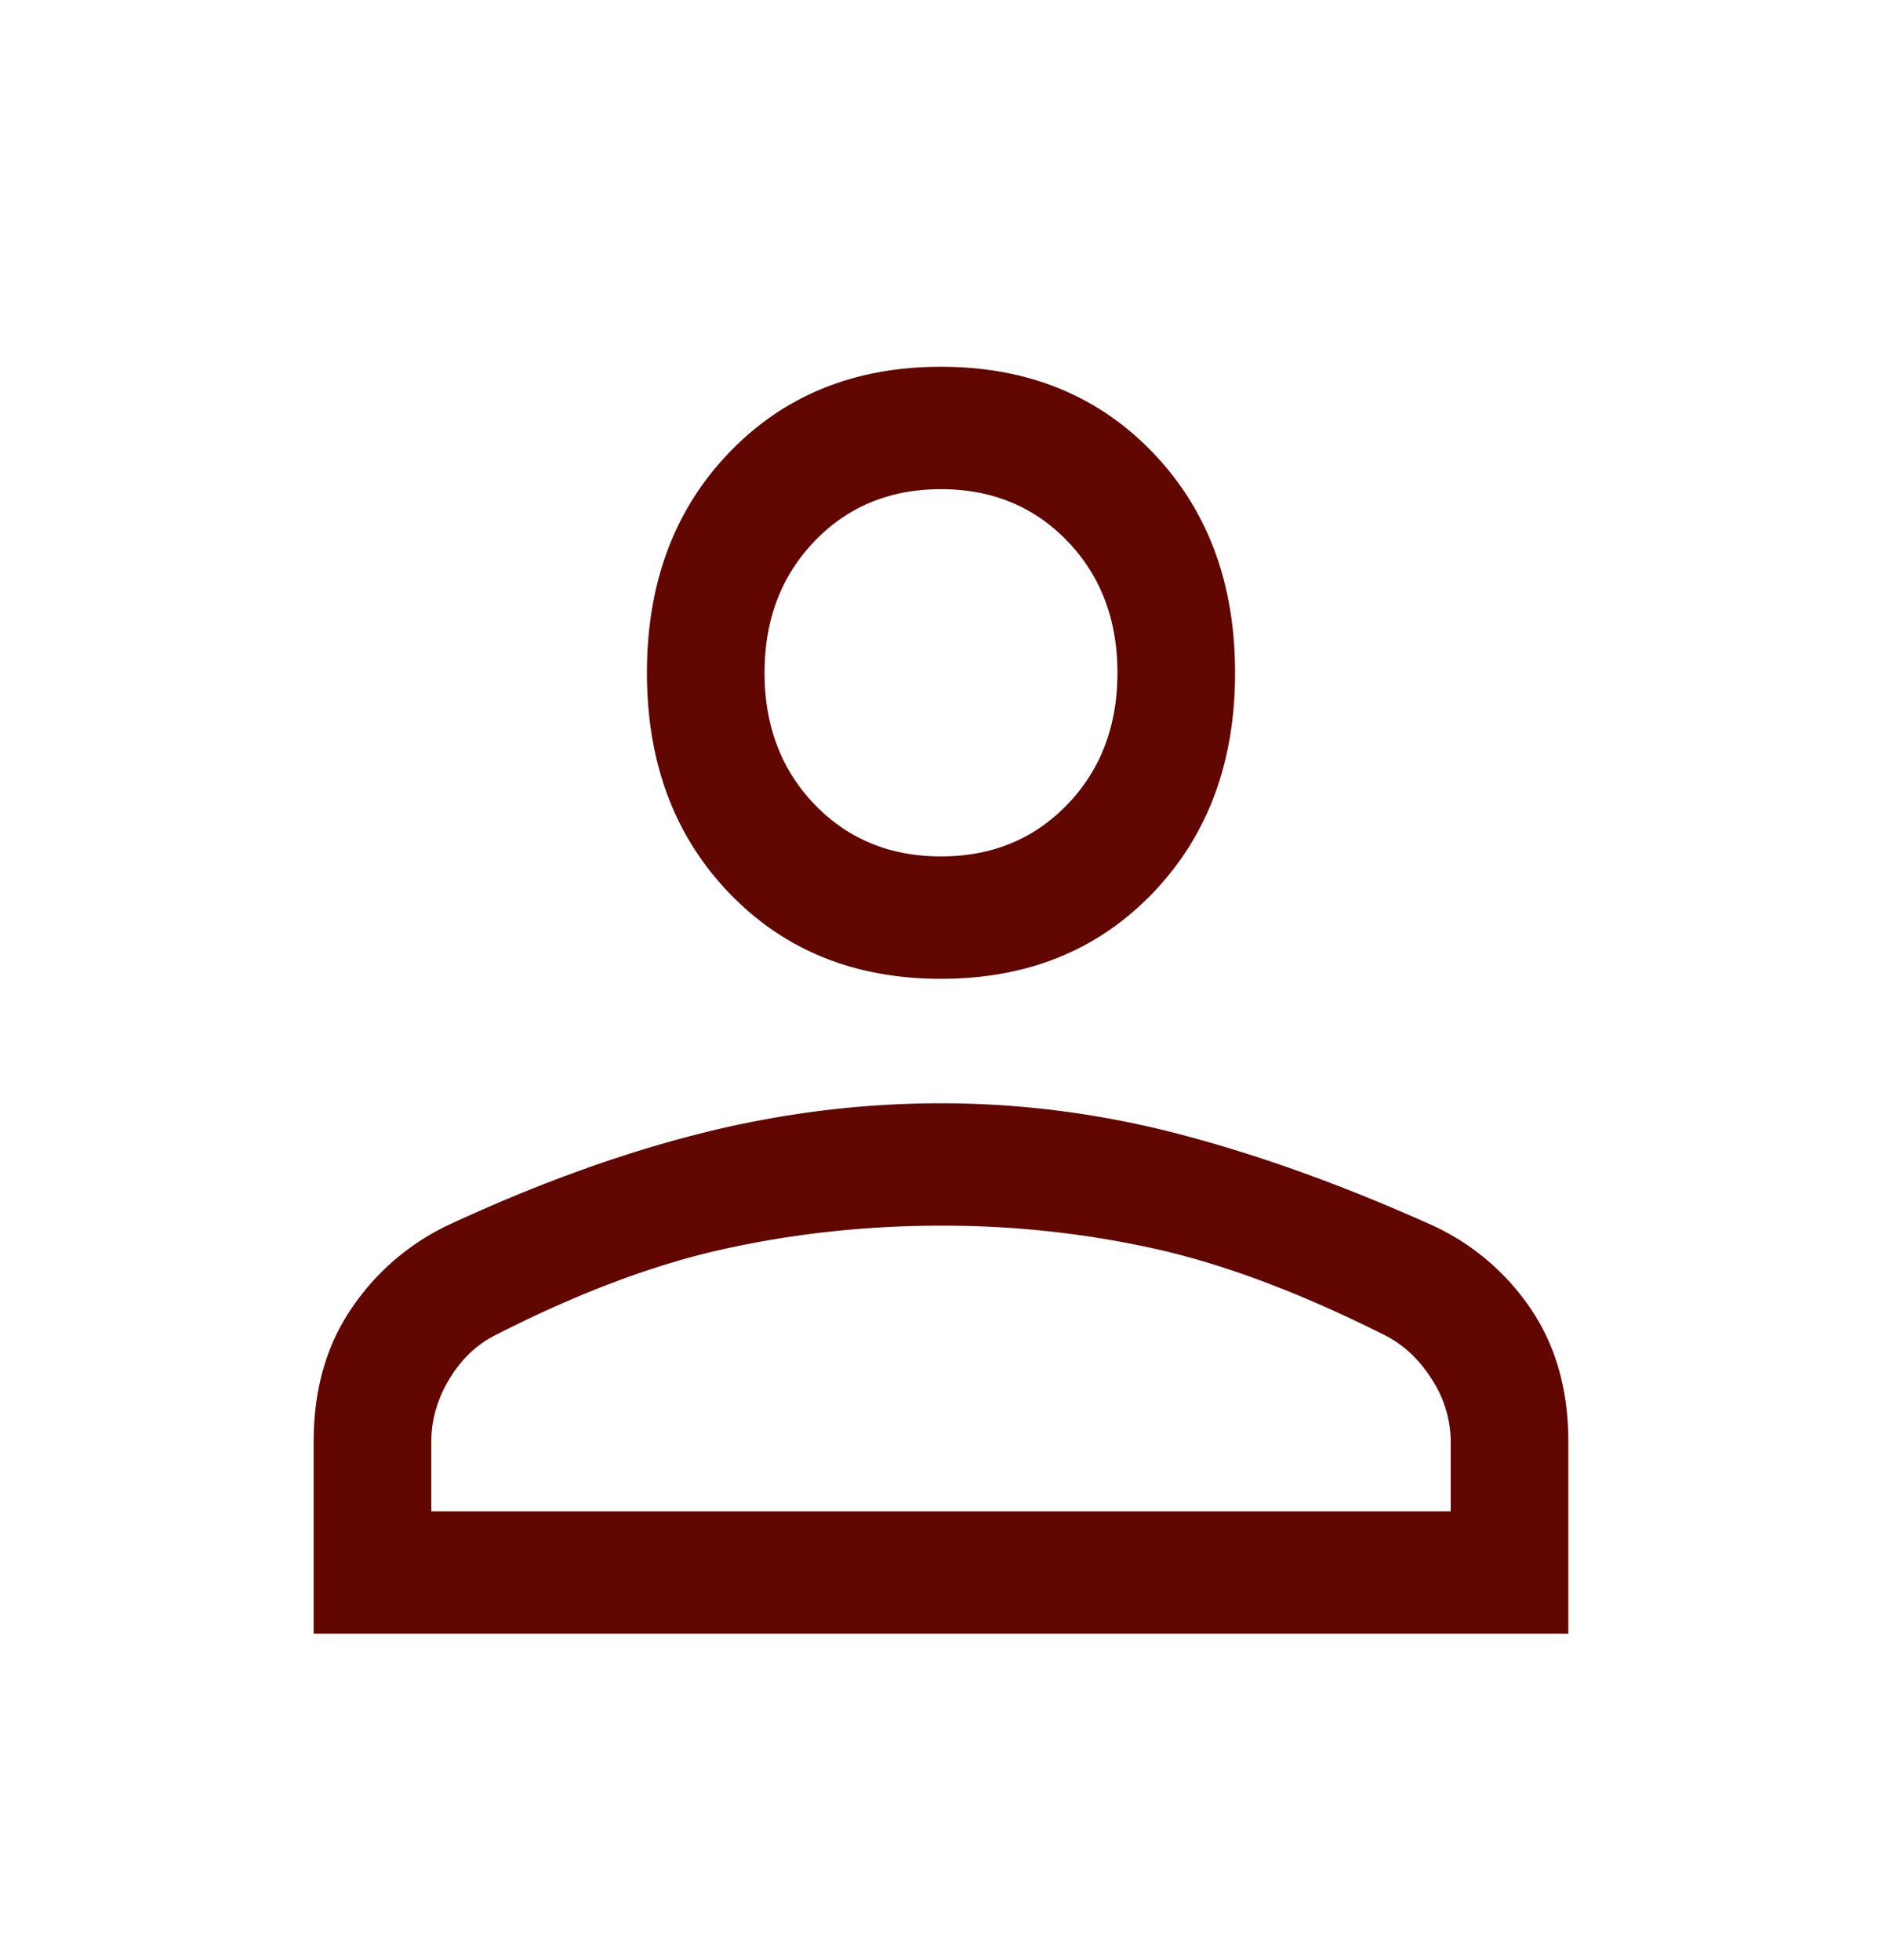 <svg width="48" height="50" fill="none" xmlns="http://www.w3.org/2000/svg"><path d="M24 24.968c-2.2 0-4-.728-5.4-2.186-1.4-1.457-2.1-3.33-2.1-5.62s.7-4.163 2.1-5.62c1.4-1.457 3.2-2.186 5.4-2.186s4 .729 5.4 2.186c1.4 1.457 2.1 3.33 2.1 5.62s-.7 4.163-2.1 5.62c-1.4 1.458-3.2 2.186-5.4 2.186zM8 41.673v-4.892c0-1.318.317-2.445.95-3.382a6.166 6.166 0 012.45-2.134c2.233-1.04 4.375-1.821 6.425-2.342 2.05-.52 4.108-.78 6.175-.78s4.117.269 6.15.806c2.033.538 4.167 1.31 6.4 2.316a6.088 6.088 0 012.5 2.134c.633.937.95 2.064.95 3.383v4.891H8zm3-3.122h26v-1.77a2.93 2.93 0 00-.475-1.587c-.317-.503-.708-.876-1.175-1.119-2.133-1.075-4.083-1.812-5.85-2.211a24.893 24.893 0 00-5.5-.599c-1.9 0-3.75.2-5.55.599-1.8.399-3.75 1.136-5.85 2.211-.467.243-.85.616-1.15 1.12-.3.502-.45 1.031-.45 1.587v1.769zm13-16.705c1.3 0 2.375-.443 3.225-1.327.85-.885 1.275-2.004 1.275-3.357 0-1.353-.425-2.472-1.275-3.357-.85-.884-1.925-1.327-3.225-1.327s-2.375.443-3.225 1.327c-.85.885-1.275 2.004-1.275 3.357 0 1.353.425 2.472 1.275 3.357.85.884 1.925 1.327 3.225 1.327z" fill="#610600"/></svg>